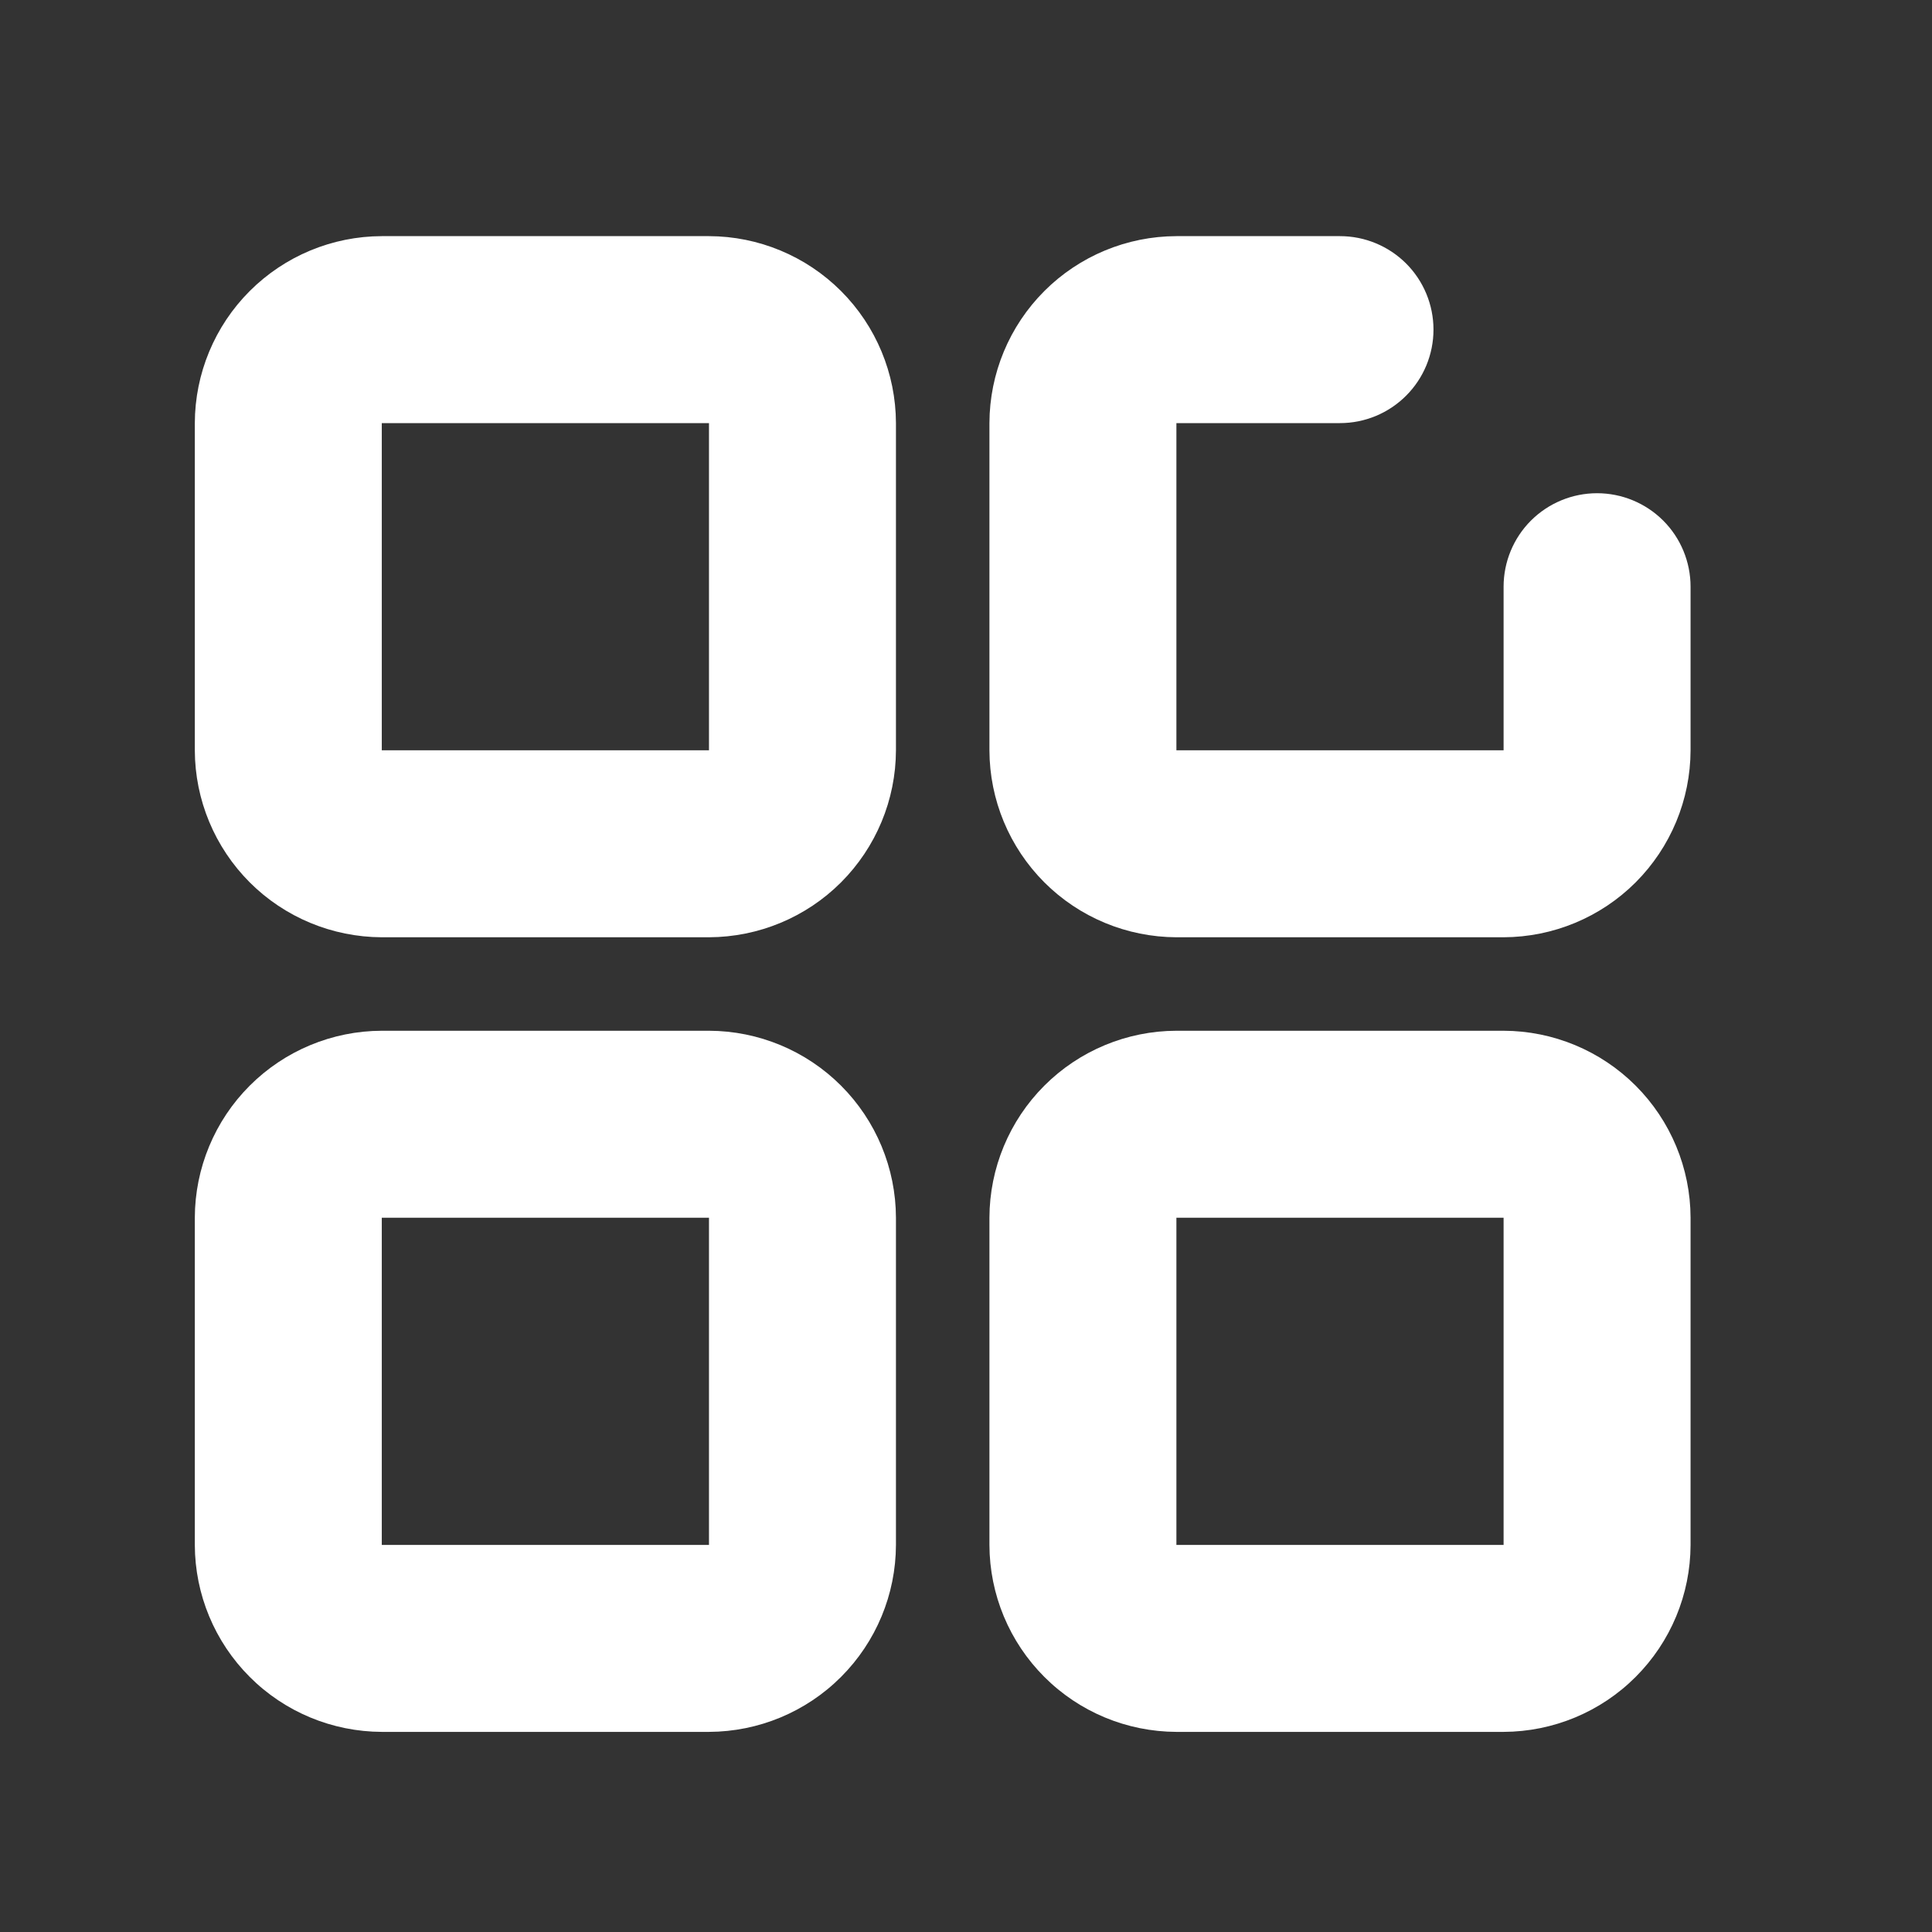 <svg width="31" height="31" viewBox="0 0 31 31" fill="none" xmlns="http://www.w3.org/2000/svg">
<rect x="0" y="0" width="31" height="31" fill="#333333" stroke="none"/>
<path d="M11.376 3.789H6.126C5.331 3.791 4.569 4.108 4.007 4.67C3.445 5.232 3.128 5.994 3.126 6.789V12.039C3.128 12.834 3.445 13.595 4.007 14.158C4.569 14.72 5.331 15.036 6.126 15.039H11.376C12.171 15.036 12.933 14.72 13.495 14.158C14.057 13.595 14.374 12.834 14.376 12.039V6.789C14.374 5.994 14.057 5.232 13.495 4.67C12.933 4.108 12.171 3.791 11.376 3.789ZM11.376 12.039H6.126V6.789H11.376V12.039ZM25.626 7.914C25.228 7.914 24.847 8.072 24.565 8.353C24.284 8.634 24.126 9.016 24.126 9.414V12.039H18.876V6.789H21.501C21.899 6.789 22.28 6.631 22.562 6.349C22.843 6.068 23.001 5.687 23.001 5.289C23.001 4.891 22.843 4.509 22.562 4.228C22.28 3.947 21.899 3.789 21.501 3.789H18.876C18.081 3.791 17.319 4.108 16.757 4.67C16.195 5.232 15.878 5.994 15.876 6.789V12.039C15.878 12.834 16.195 13.595 16.757 14.158C17.319 14.72 18.081 15.036 18.876 15.039H24.126C24.921 15.036 25.683 14.72 26.245 14.158C26.807 13.595 27.124 12.834 27.126 12.039V9.414C27.126 9.016 26.968 8.634 26.687 8.353C26.405 8.072 26.024 7.914 25.626 7.914ZM11.376 16.539H6.126C5.331 16.541 4.569 16.858 4.007 17.42C3.445 17.982 3.128 18.744 3.126 19.539V24.789C3.128 25.584 3.445 26.345 4.007 26.907C4.569 27.47 5.331 27.786 6.126 27.789H11.376C12.171 27.786 12.933 27.47 13.495 26.907C14.057 26.345 14.374 25.584 14.376 24.789V19.539C14.374 18.744 14.057 17.982 13.495 17.42C12.933 16.858 12.171 16.541 11.376 16.539ZM11.376 24.789H6.126V19.539H11.376V24.789ZM24.126 16.539H18.876C18.081 16.541 17.319 16.858 16.757 17.42C16.195 17.982 15.878 18.744 15.876 19.539V24.789C15.878 25.584 16.195 26.345 16.757 26.907C17.319 27.47 18.081 27.786 18.876 27.789H24.126C24.921 27.786 25.683 27.47 26.245 26.907C26.807 26.345 27.124 25.584 27.126 24.789V19.539C27.124 18.744 26.807 17.982 26.245 17.42C25.683 16.858 24.921 16.541 24.126 16.539ZM24.126 24.789H18.876V19.539H24.126V24.789Z" fill="white"/>
</svg>
